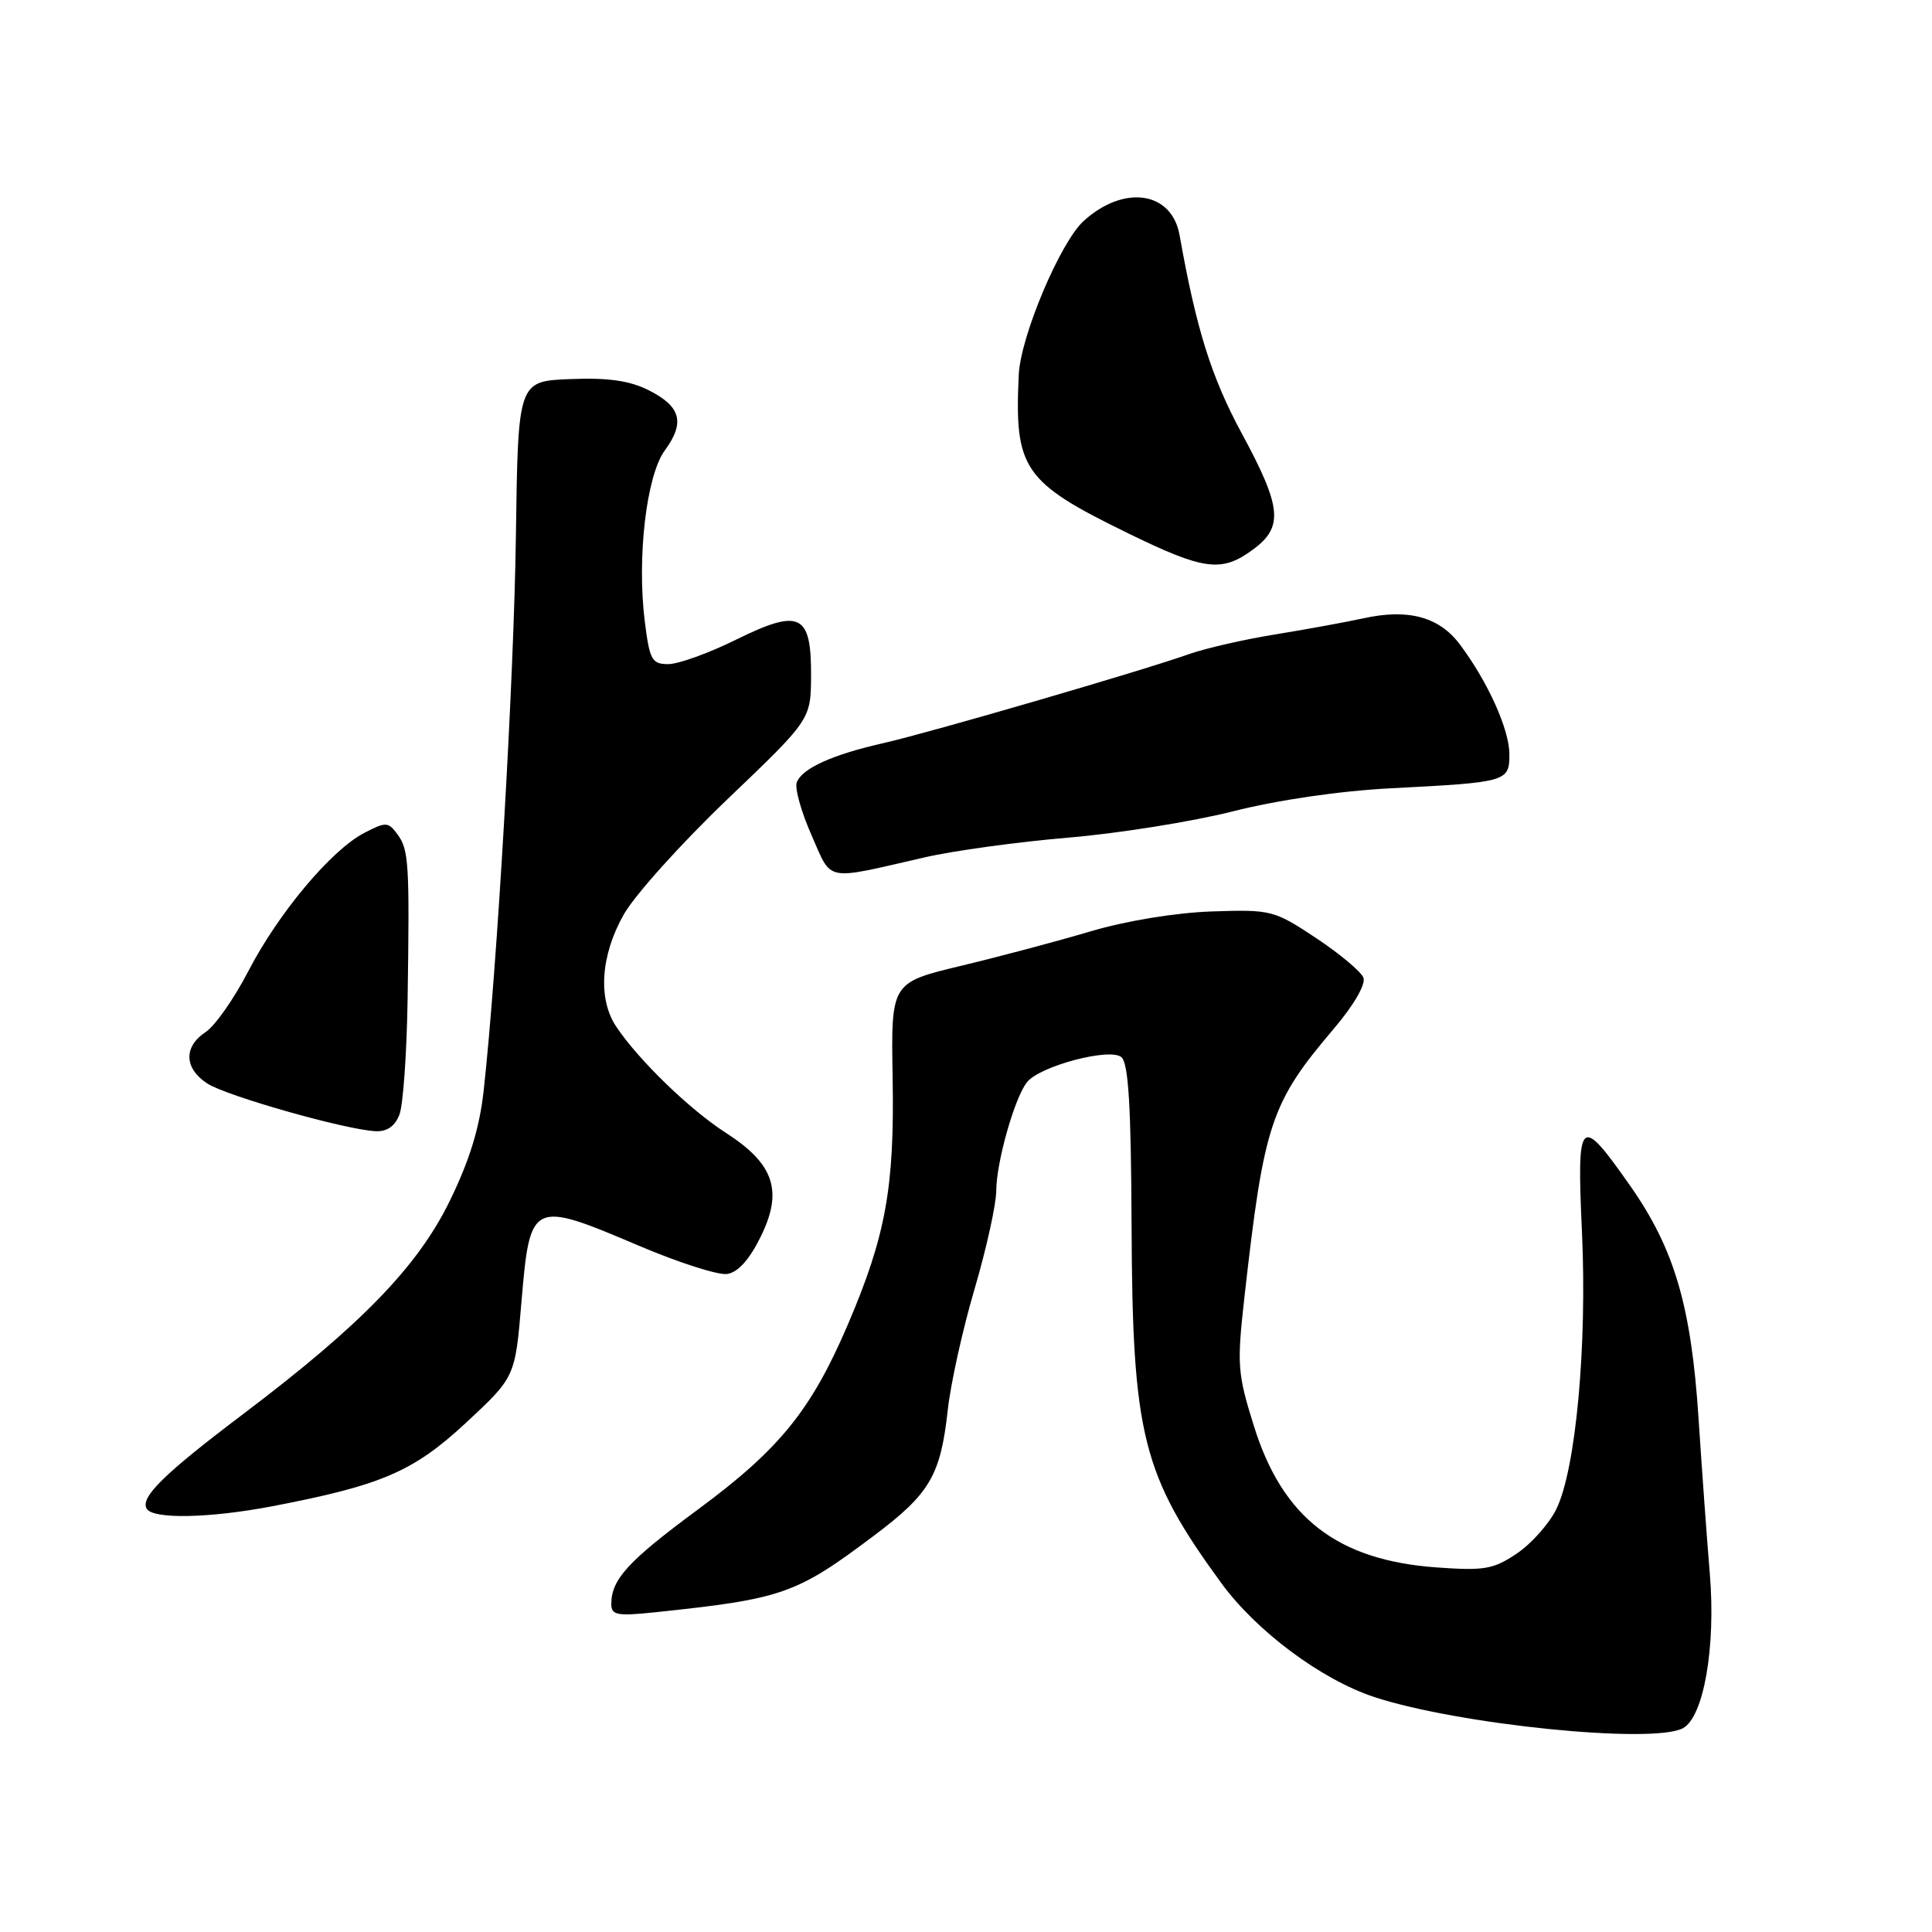 <?xml version="1.0" encoding="UTF-8" standalone="no"?>
<!DOCTYPE svg PUBLIC "-//W3C//DTD SVG 1.1//EN" "http://www.w3.org/Graphics/SVG/1.1/DTD/svg11.dtd" >
<svg xmlns="http://www.w3.org/2000/svg" xmlns:xlink="http://www.w3.org/1999/xlink" version="1.1" viewBox="0 0 256 256">
 <g >
 <path fill="currentColor"
d=" M 222.99 229.00 C 225.75 227.53 227.37 218.24 226.56 208.53 C 226.19 204.11 225.52 194.88 225.07 188.00 C 224.10 173.06 221.87 165.49 216.02 157.14 C 209.30 147.56 208.92 147.93 209.62 163.28 C 210.31 178.39 208.80 194.72 206.22 199.97 C 205.27 201.90 202.93 204.54 201.00 205.84 C 197.89 207.94 196.70 208.15 190.33 207.69 C 177.19 206.73 169.96 201.14 166.16 188.99 C 163.97 182.02 163.89 180.84 164.88 172.00 C 167.49 148.80 168.36 146.17 176.78 136.26 C 179.40 133.17 180.99 130.42 180.66 129.55 C 180.35 128.74 177.52 126.38 174.38 124.29 C 168.80 120.60 168.45 120.51 160.58 120.77 C 155.77 120.94 149.27 122.00 144.50 123.41 C 140.10 124.72 132.35 126.78 127.28 127.99 C 118.06 130.21 118.06 130.21 118.28 142.85 C 118.53 157.36 117.37 163.75 112.35 175.50 C 107.49 186.85 103.31 192.01 92.54 199.97 C 83.21 206.86 81.00 209.27 81.00 212.55 C 81.00 214.01 81.79 214.16 86.75 213.64 C 103.72 211.86 105.49 211.24 115.82 203.47 C 123.20 197.93 124.62 195.51 125.57 186.94 C 125.95 183.40 127.56 176.13 129.14 170.78 C 130.71 165.44 132.00 159.59 132.01 157.78 C 132.02 153.96 134.48 145.33 136.11 143.36 C 137.88 141.23 147.06 138.81 148.58 140.07 C 149.53 140.85 149.87 146.52 149.94 162.40 C 150.05 190.23 151.36 195.42 161.83 209.77 C 166.51 216.17 175.10 222.56 182.11 224.87 C 193.27 228.53 219.01 231.13 222.99 229.00 Z  M 36.00 199.60 C 50.54 196.82 54.77 195.00 61.72 188.55 C 68.26 182.47 68.26 182.47 69.09 172.57 C 70.23 159.10 70.42 159.01 84.64 165.06 C 89.88 167.29 95.15 168.98 96.34 168.81 C 97.76 168.61 99.28 166.94 100.76 163.94 C 103.80 157.83 102.61 154.24 96.17 150.10 C 91.39 147.03 84.59 140.44 81.65 136.03 C 79.20 132.36 79.59 126.58 82.65 121.18 C 84.10 118.61 90.28 111.74 96.36 105.93 C 107.43 95.35 107.43 95.35 107.47 89.55 C 107.51 81.31 106.01 80.58 97.51 84.77 C 93.91 86.55 89.88 88.00 88.55 88.00 C 86.38 88.00 86.08 87.46 85.44 82.37 C 84.38 73.89 85.65 63.03 88.08 59.70 C 90.79 56.00 90.24 53.88 86.00 51.73 C 83.44 50.44 80.64 50.03 75.57 50.23 C 68.64 50.50 68.64 50.50 68.36 71.00 C 68.10 90.05 65.88 128.28 64.09 144.50 C 63.55 149.43 62.22 153.77 59.58 159.16 C 55.34 167.84 47.82 175.58 32.22 187.37 C 21.67 195.34 18.53 198.43 19.45 199.93 C 20.31 201.32 27.78 201.17 36.00 199.60 Z  M 52.93 147.68 C 53.42 146.40 53.90 139.54 54.01 132.43 C 54.28 114.36 54.17 112.62 52.68 110.57 C 51.44 108.89 51.15 108.87 48.28 110.36 C 43.91 112.61 36.89 120.99 32.90 128.69 C 31.03 132.31 28.49 135.94 27.25 136.75 C 24.31 138.69 24.39 141.55 27.45 143.56 C 29.99 145.22 45.78 149.70 49.77 149.89 C 51.29 149.96 52.34 149.23 52.93 147.68 Z  M 122.50 113.61 C 126.35 112.72 134.93 111.55 141.57 110.99 C 148.21 110.43 158.03 108.86 163.40 107.50 C 169.33 106.00 177.54 104.80 184.33 104.45 C 199.73 103.66 200.00 103.58 200.00 99.94 C 200.00 96.66 197.15 90.34 193.44 85.39 C 190.70 81.73 186.60 80.62 180.66 81.93 C 178.37 82.43 173.12 83.39 169.00 84.06 C 164.88 84.72 159.70 85.91 157.50 86.69 C 151.32 88.89 123.15 97.09 117.00 98.48 C 110.29 100.00 106.29 101.81 105.58 103.66 C 105.28 104.42 106.16 107.56 107.52 110.64 C 110.30 116.93 109.07 116.69 122.50 113.61 Z  M 166.04 72.81 C 170.10 69.81 169.84 67.22 164.52 57.39 C 160.50 49.94 158.52 43.64 156.30 31.16 C 155.27 25.37 148.97 24.42 143.61 29.26 C 140.50 32.07 135.23 44.55 134.99 49.66 C 134.40 62.16 135.59 63.88 149.43 70.64 C 159.56 75.59 161.87 75.89 166.04 72.81 Z "/>
</g>
</svg>